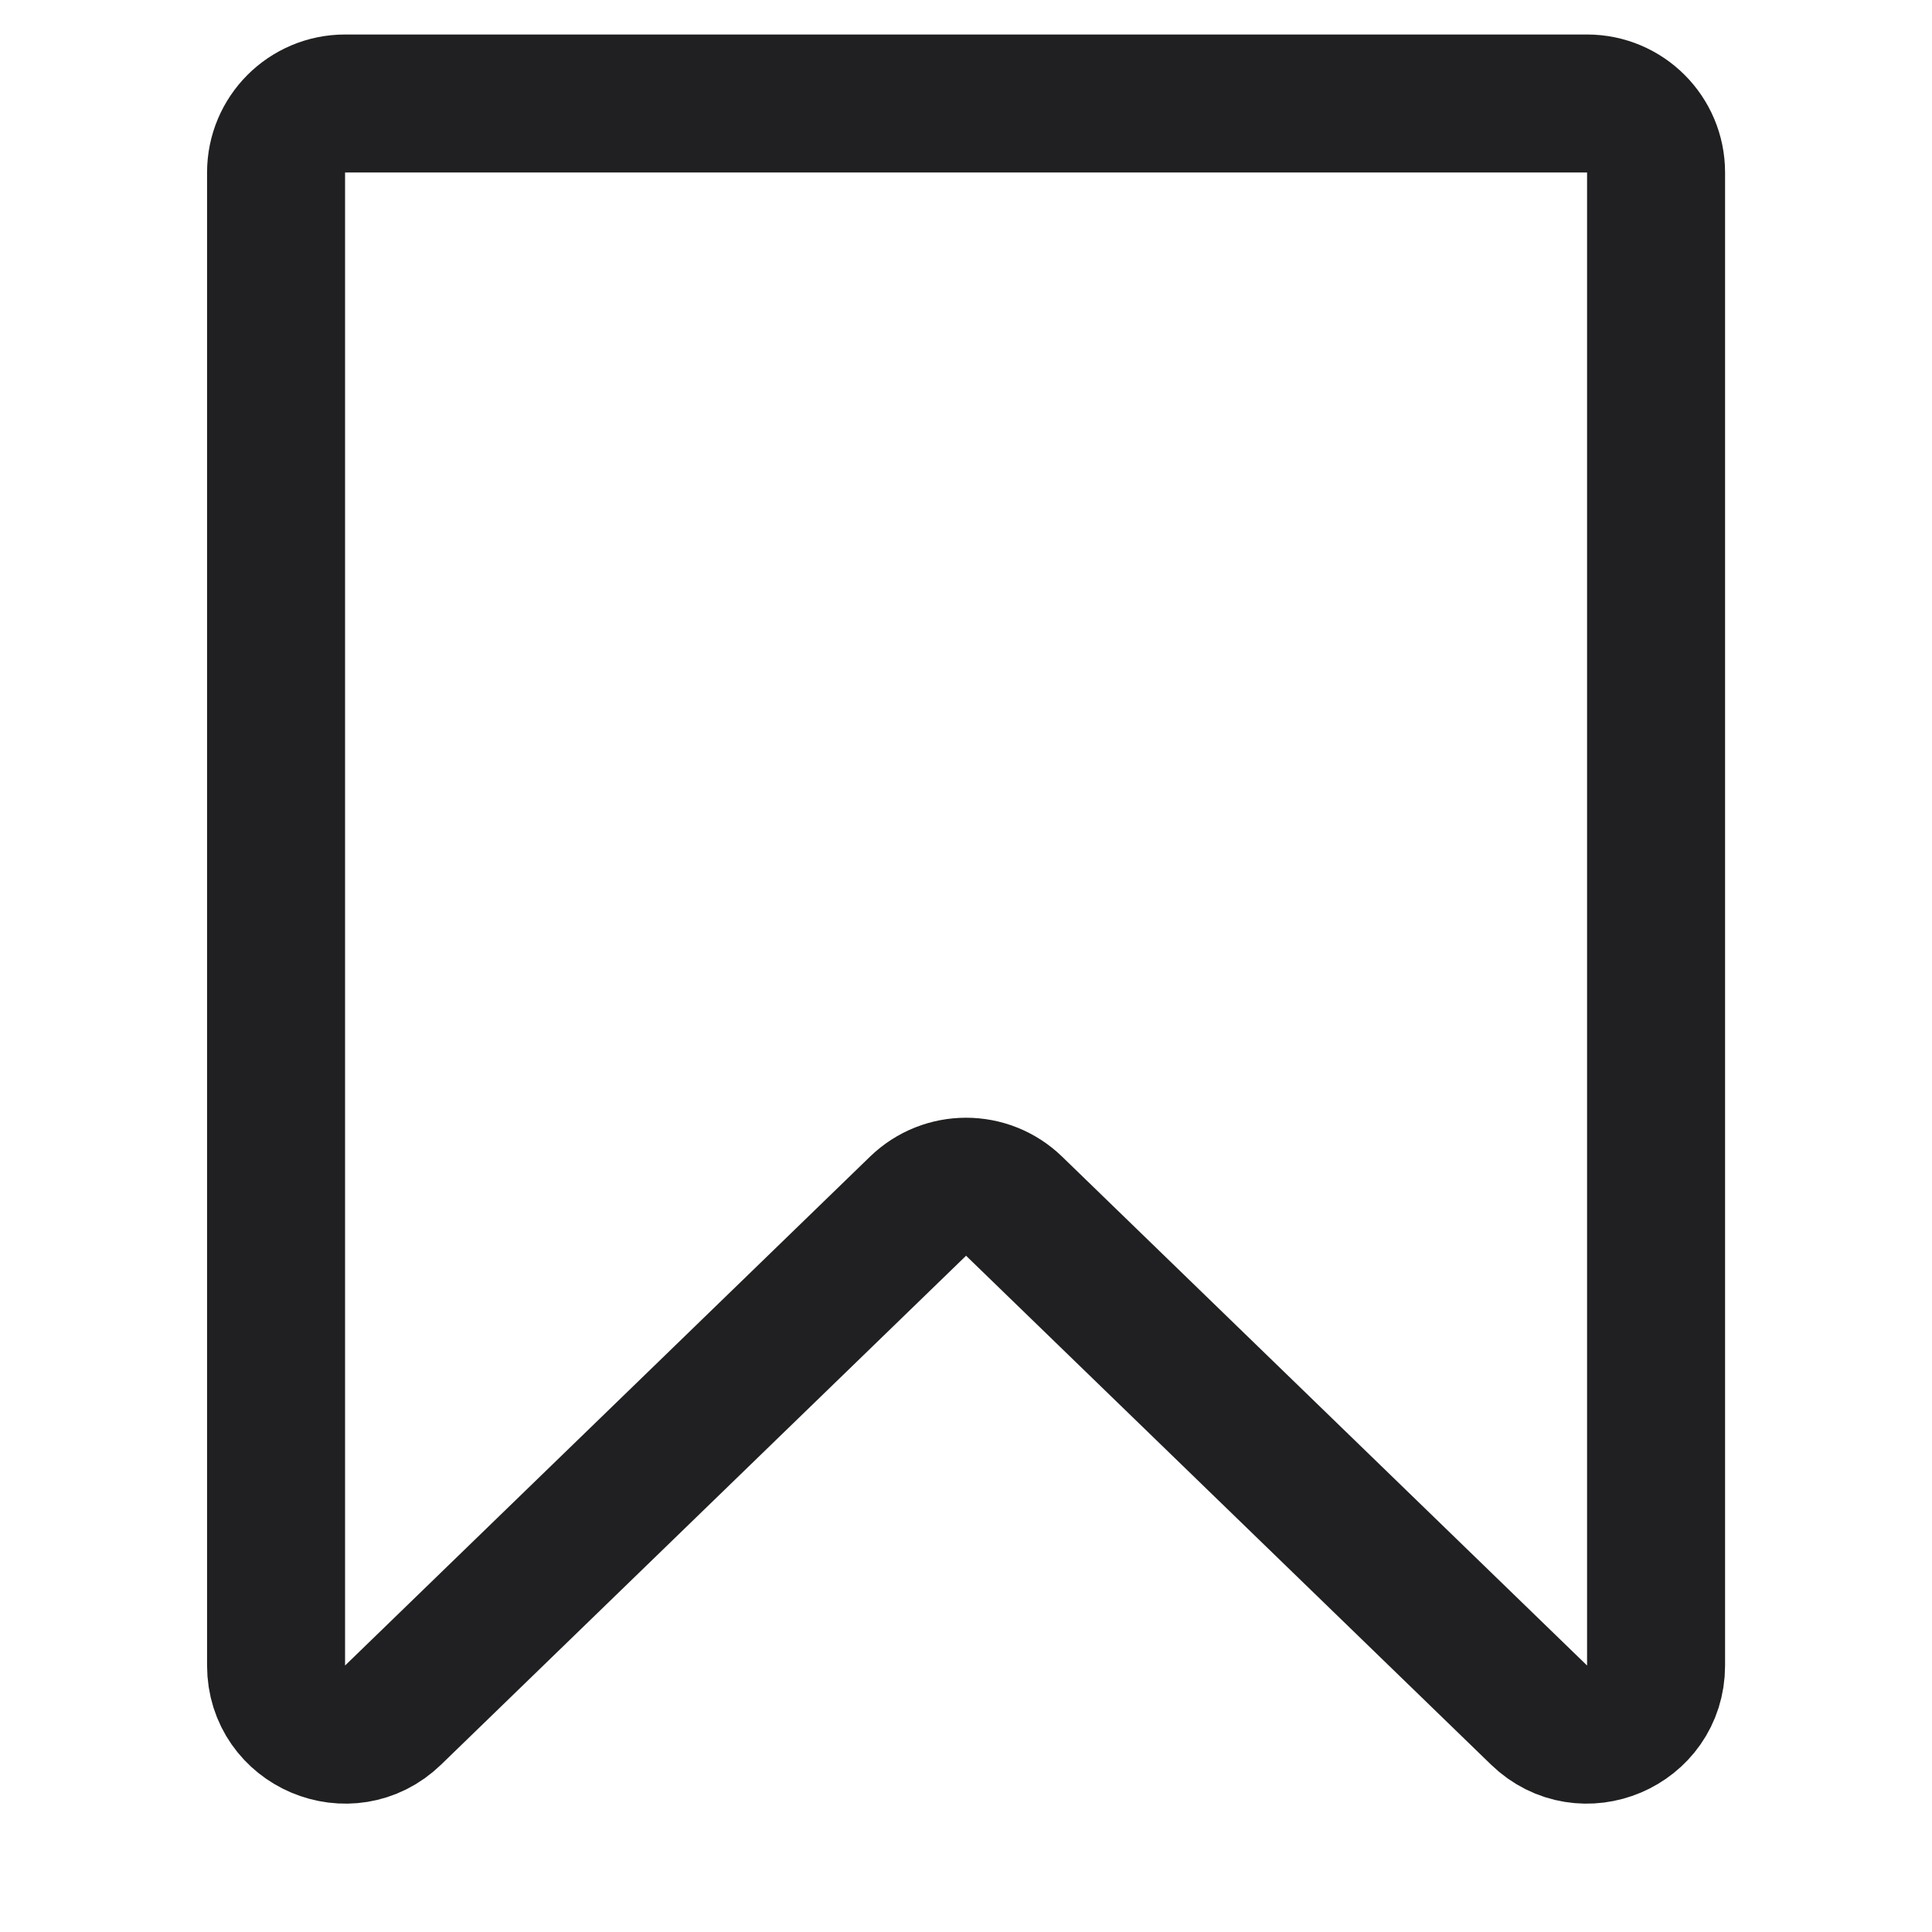 <svg viewBox="0 0 28 28" fill="none" xmlns="http://www.w3.org/2000/svg">
<path d="M23.001 1.5H5.001C4.448 1.5 4.001 1.948 4.001 2.5V24.138C4.001 25.021 5.062 25.471 5.697 24.856L13.305 17.481C13.693 17.105 14.309 17.105 14.697 17.481L22.305 24.856C22.939 25.471 24.001 25.021 24.001 24.138V2.5C24.001 1.948 23.553 1.5 23.001 1.5Z" stroke="#201F21" stroke-width="2"/>
</svg>
